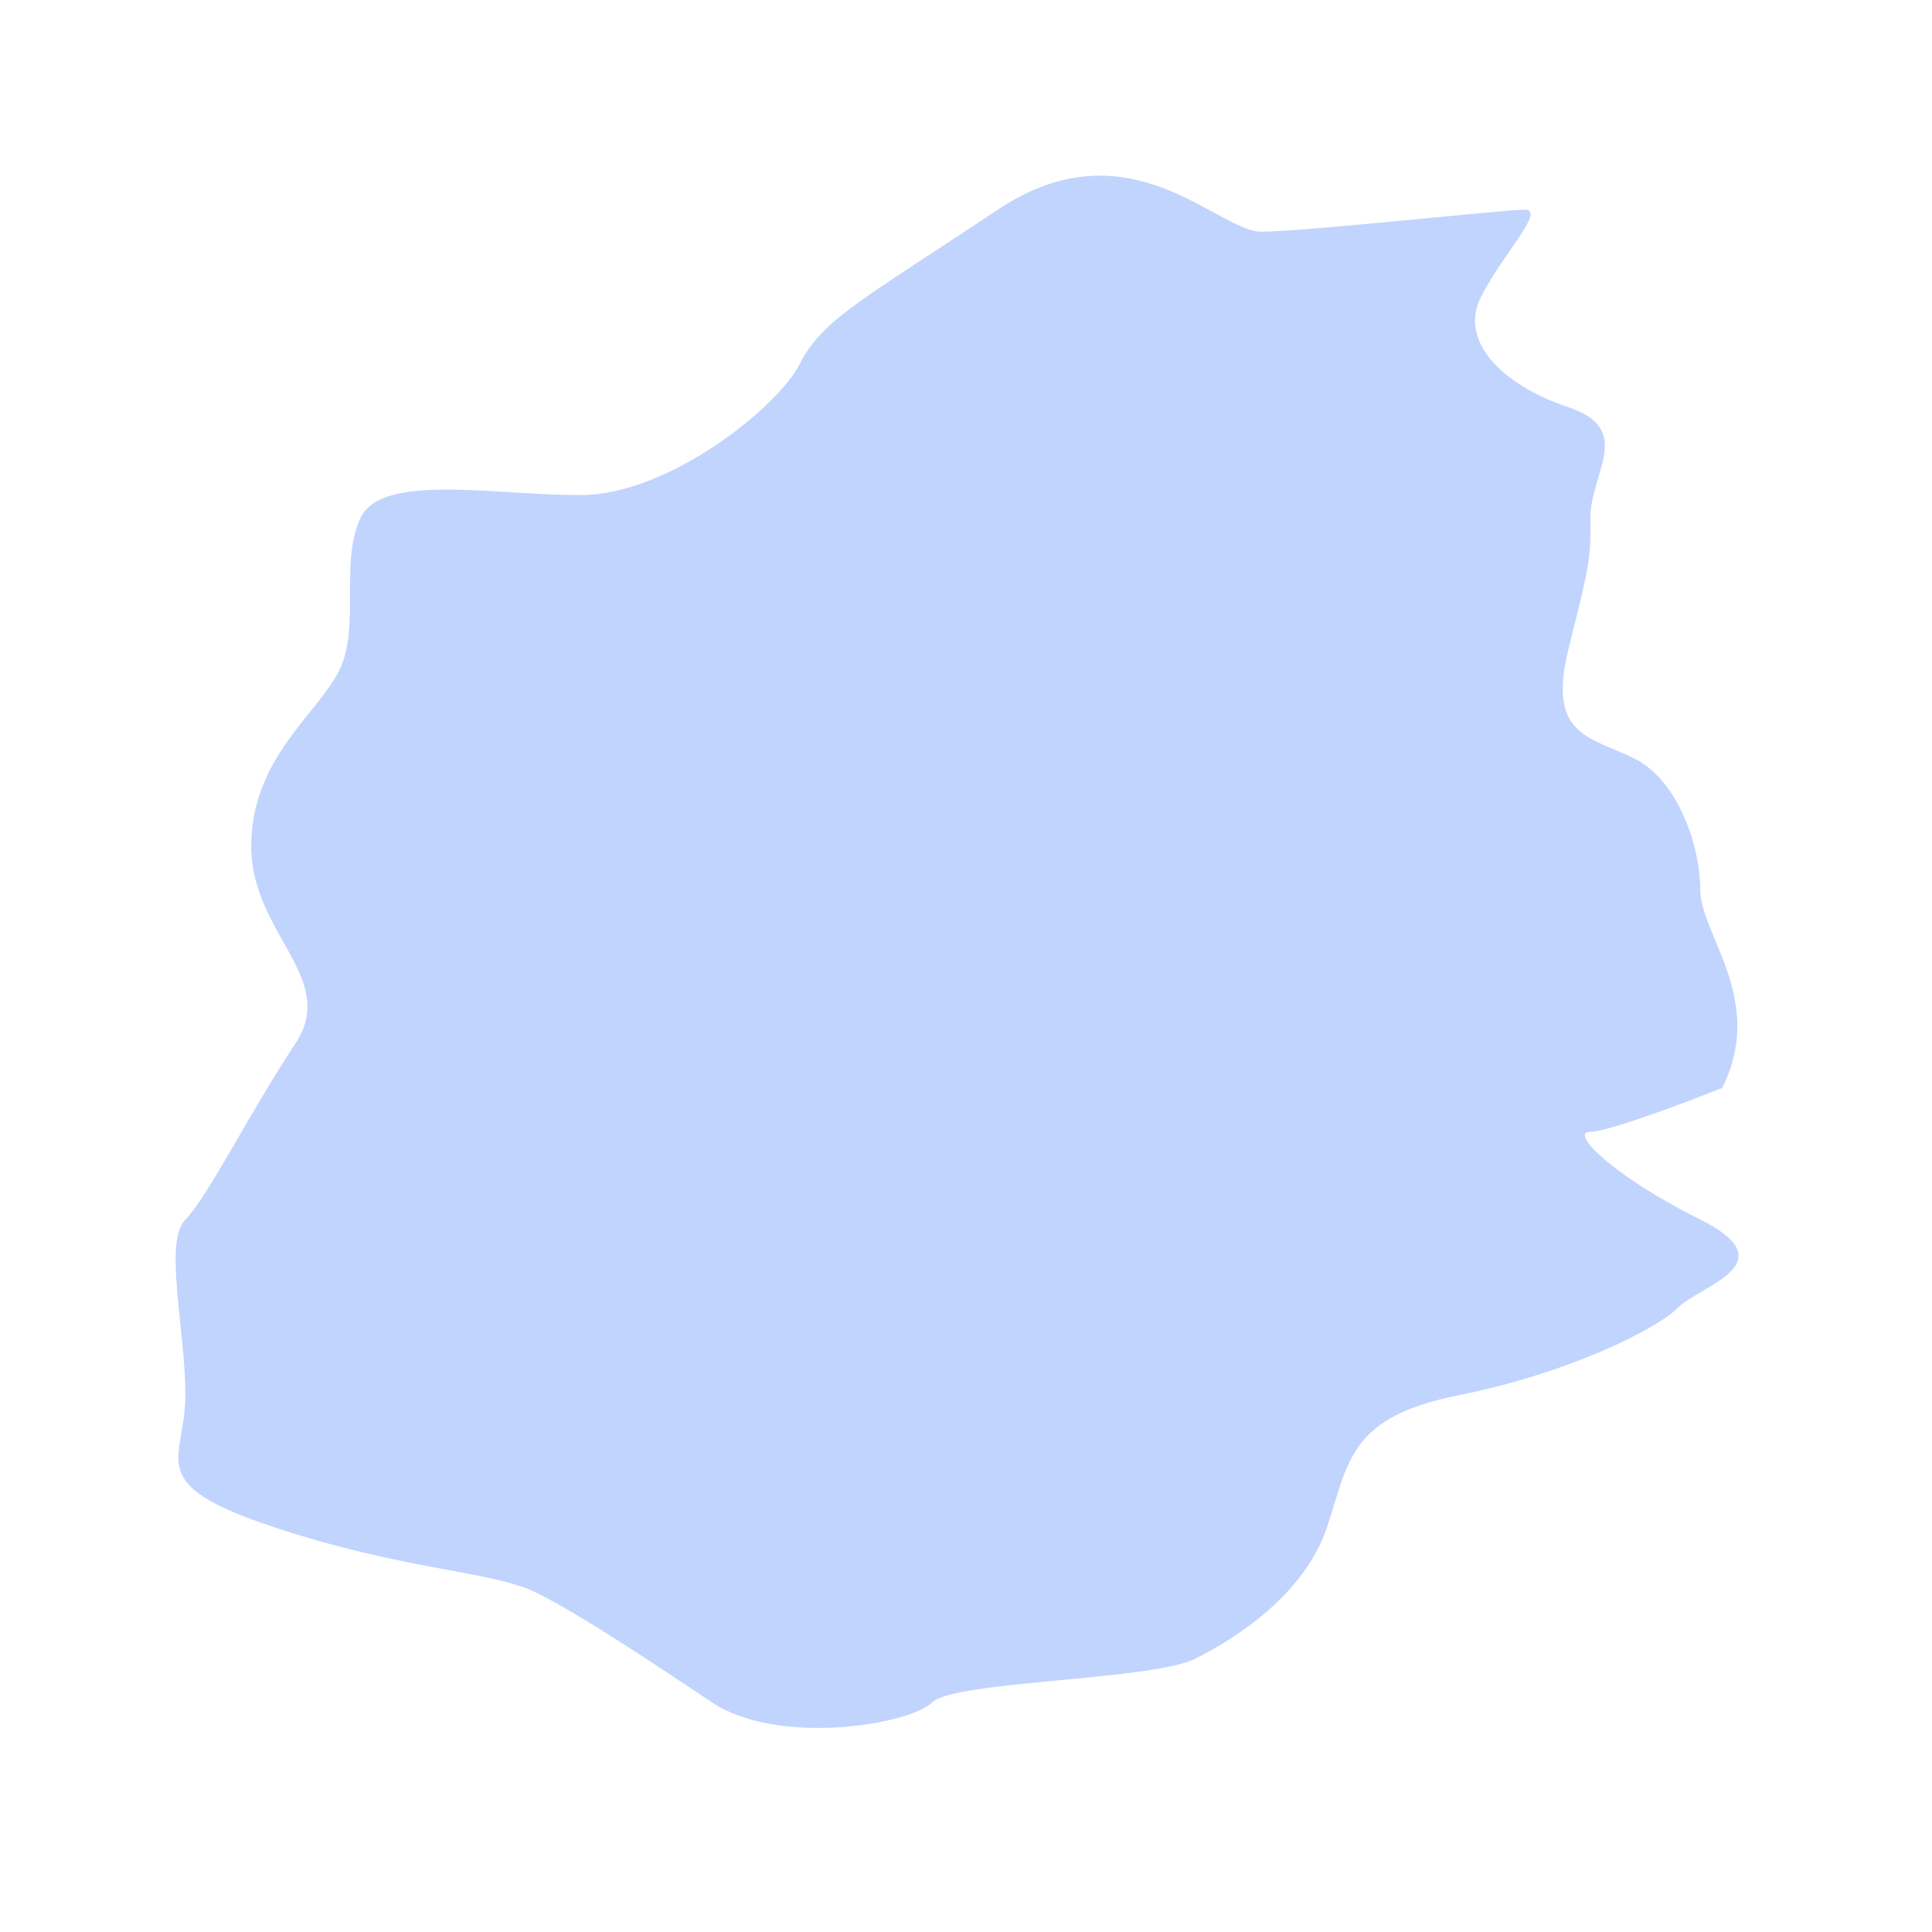 <svg width="44" height="44" viewBox="0 0 44 44" fill="none" xmlns="http://www.w3.org/2000/svg">
<path d="M38.723 20.276C38.723 21.276 40.223 22.776 39.223 24.776C38.389 25.109 36.623 25.775 36.222 25.775C35.722 25.775 36.723 26.775 38.723 27.775C40.722 28.775 38.723 29.275 38.223 29.775C37.723 30.275 35.723 31.275 33.223 31.775C30.723 32.275 30.723 33.275 30.223 34.775C29.723 36.275 28.223 37.275 27.223 37.775C26.223 38.275 21.723 38.275 21.223 38.775C20.723 39.275 17.723 39.775 16.223 38.775C14.723 37.775 13.222 36.775 12.223 36.275C11.223 35.775 9.223 35.775 6.223 34.775C3.223 33.775 4.222 33.275 4.222 31.775C4.222 30.275 3.722 28.275 4.222 27.775C4.722 27.275 5.722 25.275 6.722 23.775C7.722 22.275 5.722 21.275 5.722 19.275C5.722 17.275 7.222 16.275 7.722 15.275C8.222 14.275 7.722 12.775 8.222 11.775C8.722 10.776 11.222 11.275 13.222 11.275C15.222 11.275 17.722 9.276 18.222 8.275C18.722 7.275 19.722 6.776 22.722 4.776C25.722 2.776 27.722 5.276 28.722 5.276C29.722 5.276 34.222 4.776 34.722 4.776C35.222 4.776 34.222 5.776 33.722 6.776C33.222 7.776 34.222 8.776 35.723 9.276C37.223 9.776 36.222 10.775 36.222 11.775V11.777C36.222 12.775 36.222 12.776 35.723 14.775C35.223 16.776 36.223 16.776 37.223 17.276C38.223 17.776 38.723 19.276 38.723 20.276Z" fill="#C1D4FE"/>
</svg>
